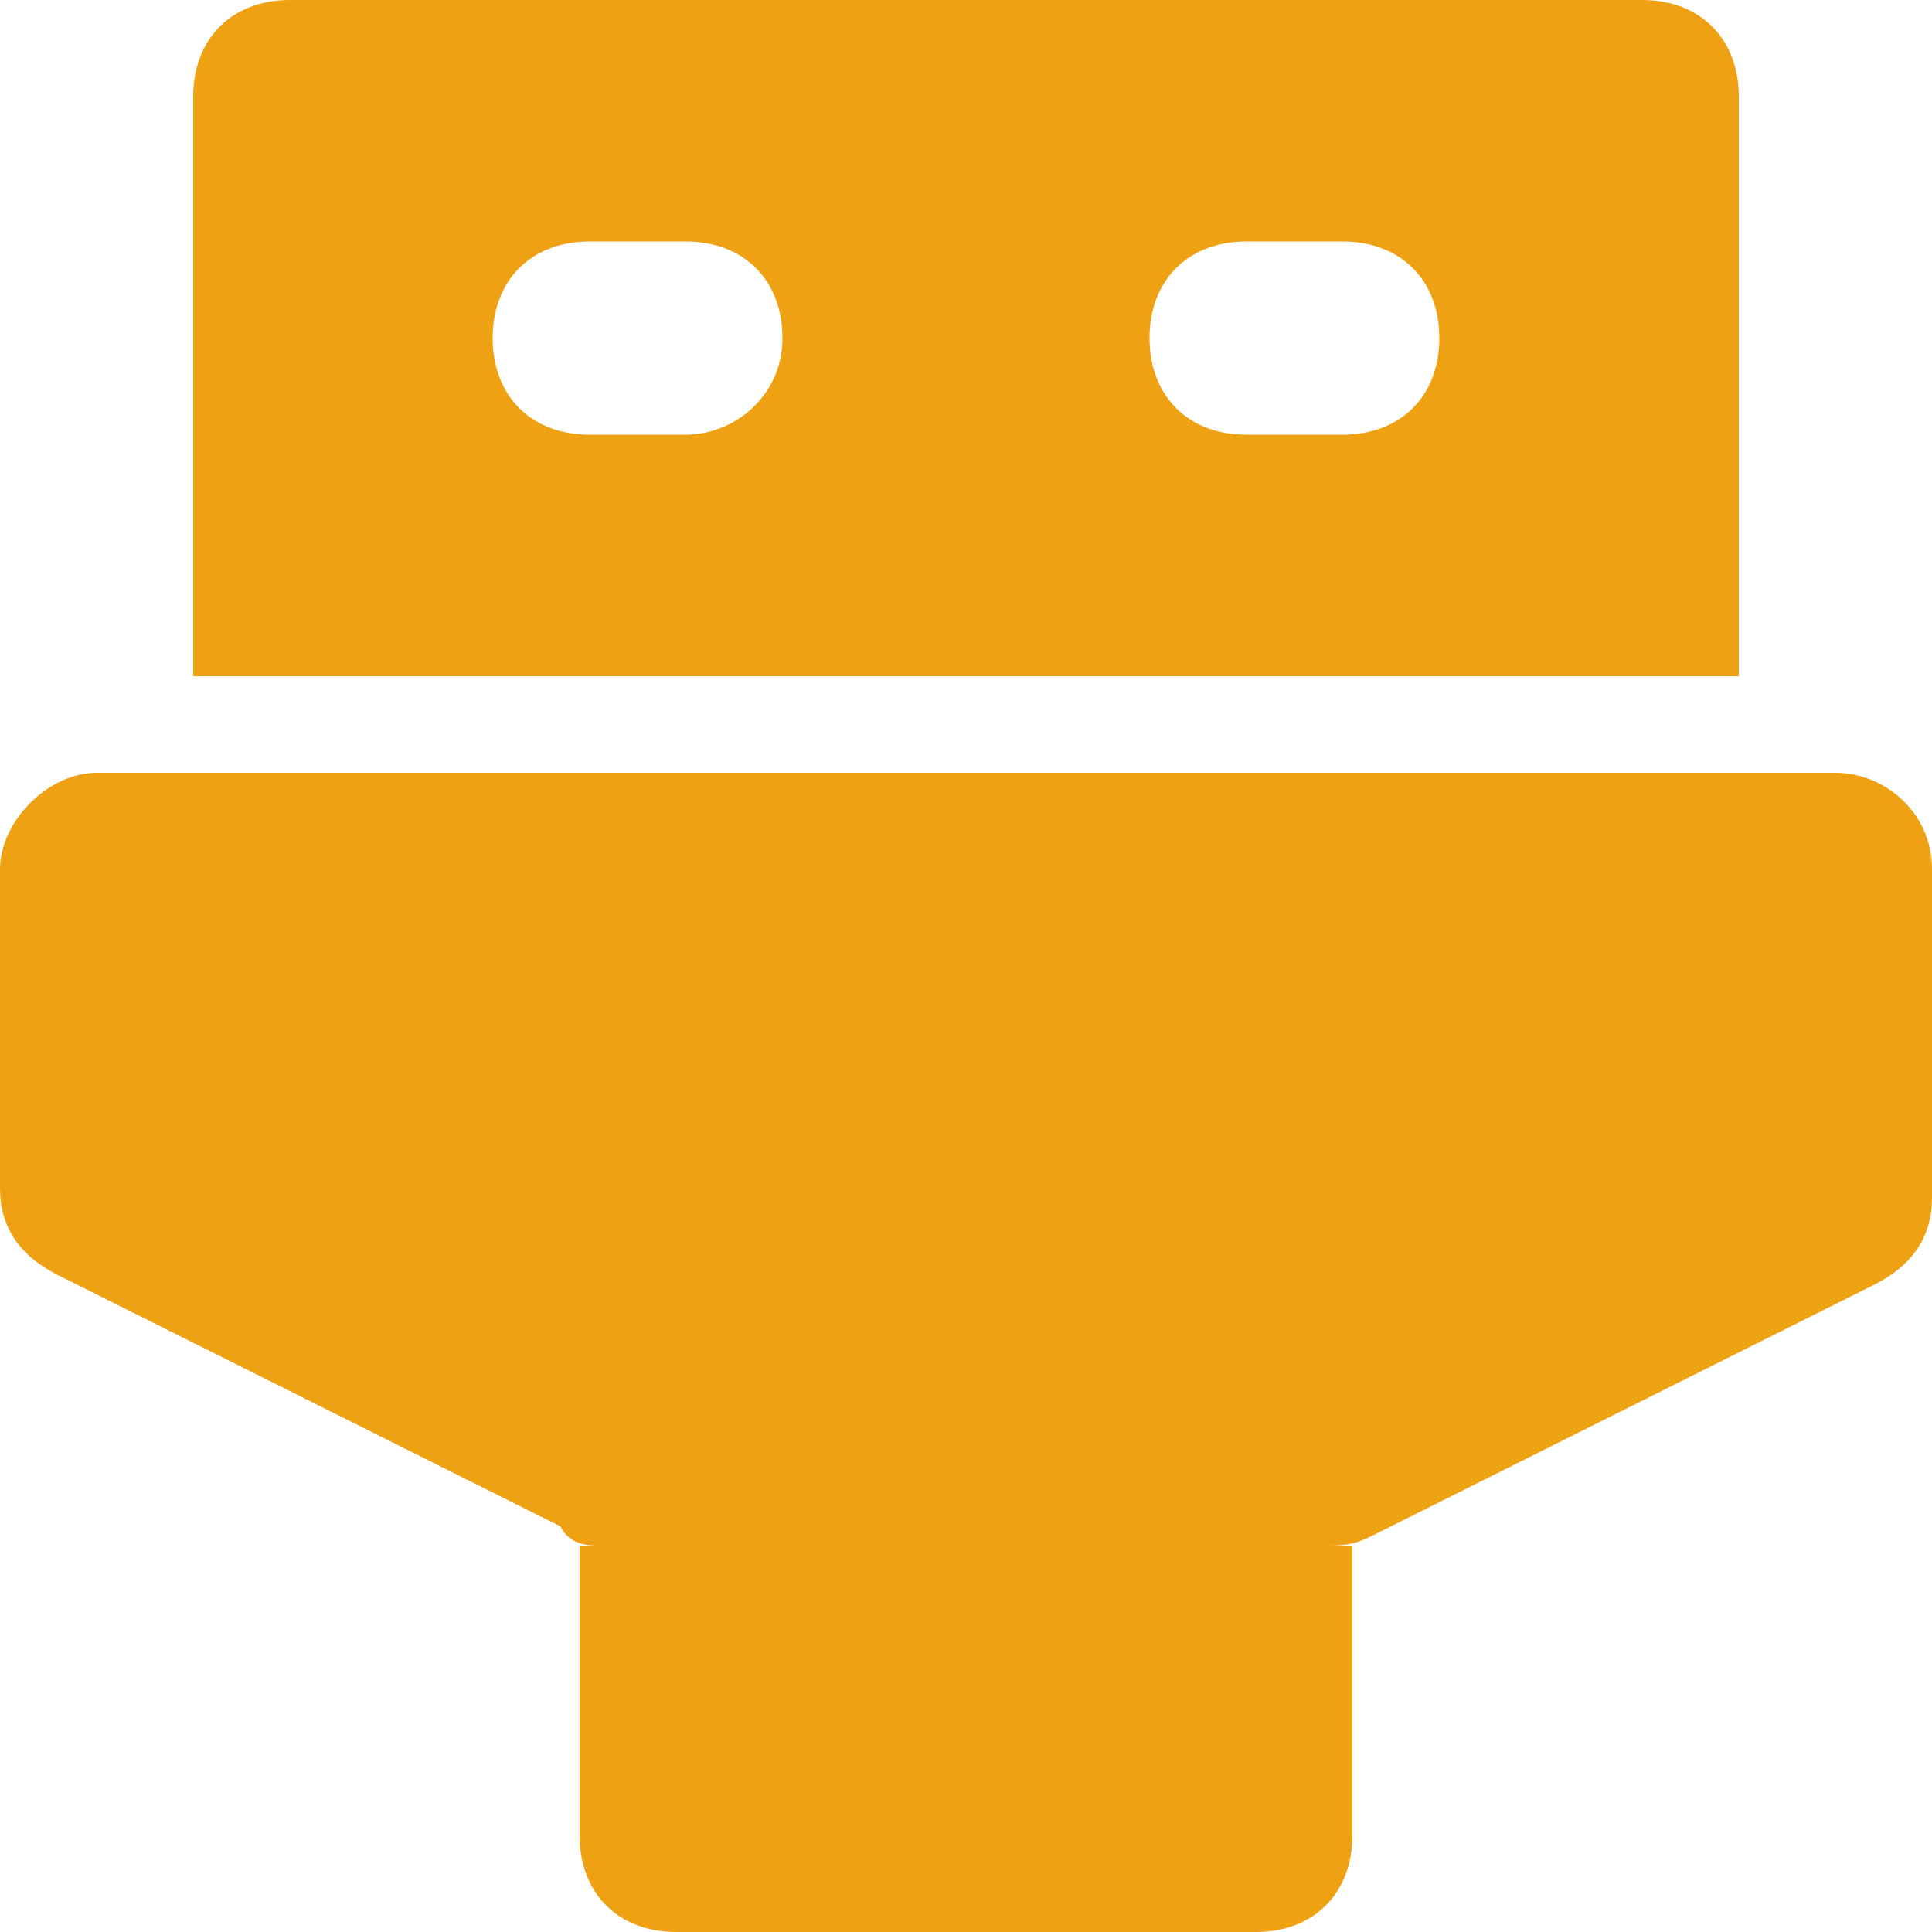 <?xml version="1.0" standalone="no"?><!DOCTYPE svg PUBLIC "-//W3C//DTD SVG 1.1//EN" "http://www.w3.org/Graphics/SVG/1.1/DTD/svg11.dtd"><svg t="1622032713313" class="icon" viewBox="0 0 1024 1024" version="1.1" xmlns="http://www.w3.org/2000/svg" p-id="5479" xmlns:xlink="http://www.w3.org/1999/xlink" width="200" height="200"><defs><style type="text/css"></style></defs><path d="M0 460.8v168.96c0 20.48 10.24 35.84 30.72 46.08l266.24 133.12c5.12 10.24 15.36 10.24 20.48 10.24h384c10.24 0 15.36 0 25.6-5.12l266.24-133.12c20.48-10.24 30.72-25.6 30.72-46.08V460.8c0-30.72-25.6-51.2-51.2-51.2H51.2c-25.6 0-51.2 25.6-51.2 51.2zM665.6 1024H358.4c-30.72 0-51.2-20.48-51.2-51.2v-153.6h409.6v153.6c0 30.72-20.48 51.2-51.2 51.2zM870.4 0H153.6c-30.72 0-51.2 20.48-51.2 51.2v307.2h819.2V51.2c0-30.72-20.48-51.2-51.2-51.2zM363.52 230.4h-51.2c-30.72 0-51.2-20.48-51.2-51.2s20.48-51.2 51.2-51.2h51.2c30.72 0 51.2 20.48 51.2 51.2s-25.6 51.2-51.2 51.2z m348.16 0h-51.2c-30.72 0-51.2-20.48-51.2-51.2s20.48-51.2 51.2-51.2h51.2c30.72 0 51.2 20.48 51.2 51.2s-20.48 51.2-51.2 51.2z" fill="#EFA114" p-id="5480"></path></svg>